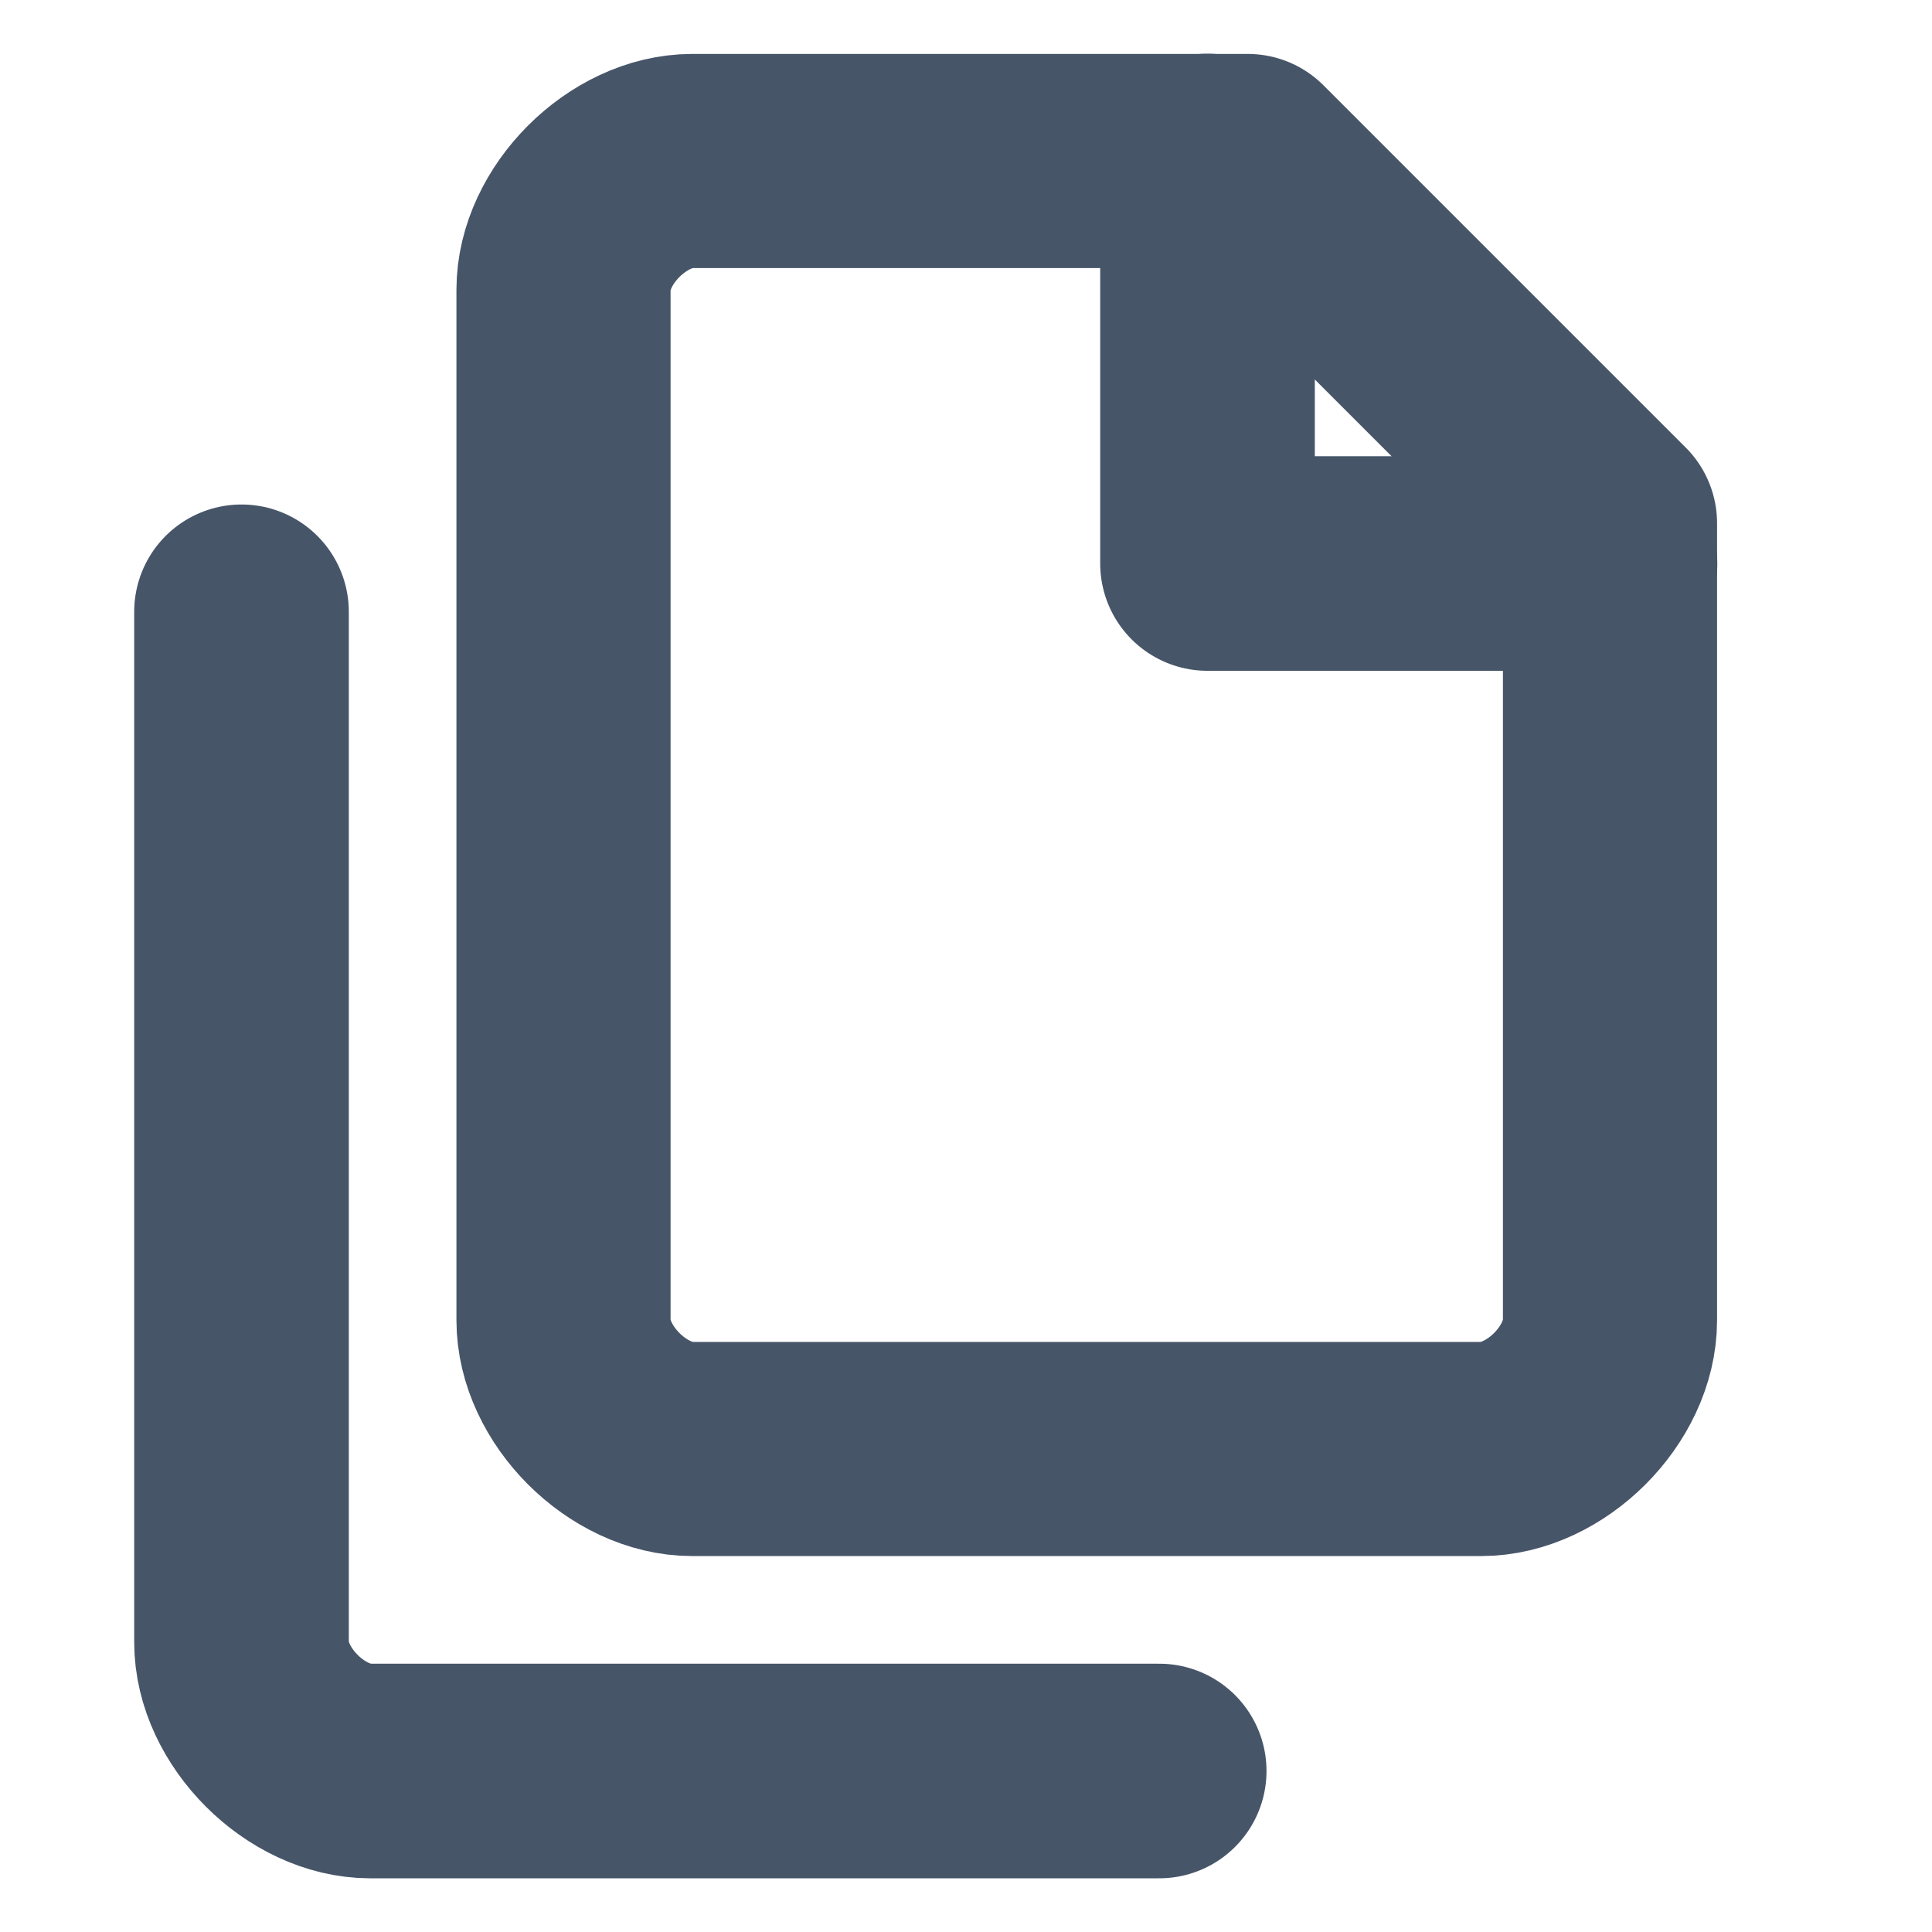 <svg width="12" height="12" viewBox="0 0 12 12" fill="none" xmlns="http://www.w3.org/2000/svg">
<path d="M7.75 1H4.3C4.1 1 3.9 1.1 3.75 1.25C3.6 1.4 3.5 1.6 3.5 1.8V8.2C3.5 8.4 3.6 8.6 3.75 8.75C3.9 8.9 4.1 9 4.3 9H9.2C9.4 9 9.6 8.9 9.75 8.75C9.9 8.6 10 8.4 10 8.2V3.25L7.75 1Z" stroke="#475569" stroke-width="1.33" stroke-linecap="round" stroke-linejoin="round"/>
<path d="M1.5 3.8V10.2C1.5 10.4 1.6 10.6 1.75 10.75C1.9 10.9 2.1 11 2.3 11H7.2" stroke="#475569" stroke-width="1.333" stroke-linecap="round" stroke-linejoin="round"/>
<path d="M7.5 1V3.5H10" stroke="#475569" stroke-width="1.333" stroke-linecap="round" stroke-linejoin="round"/>
</svg>
